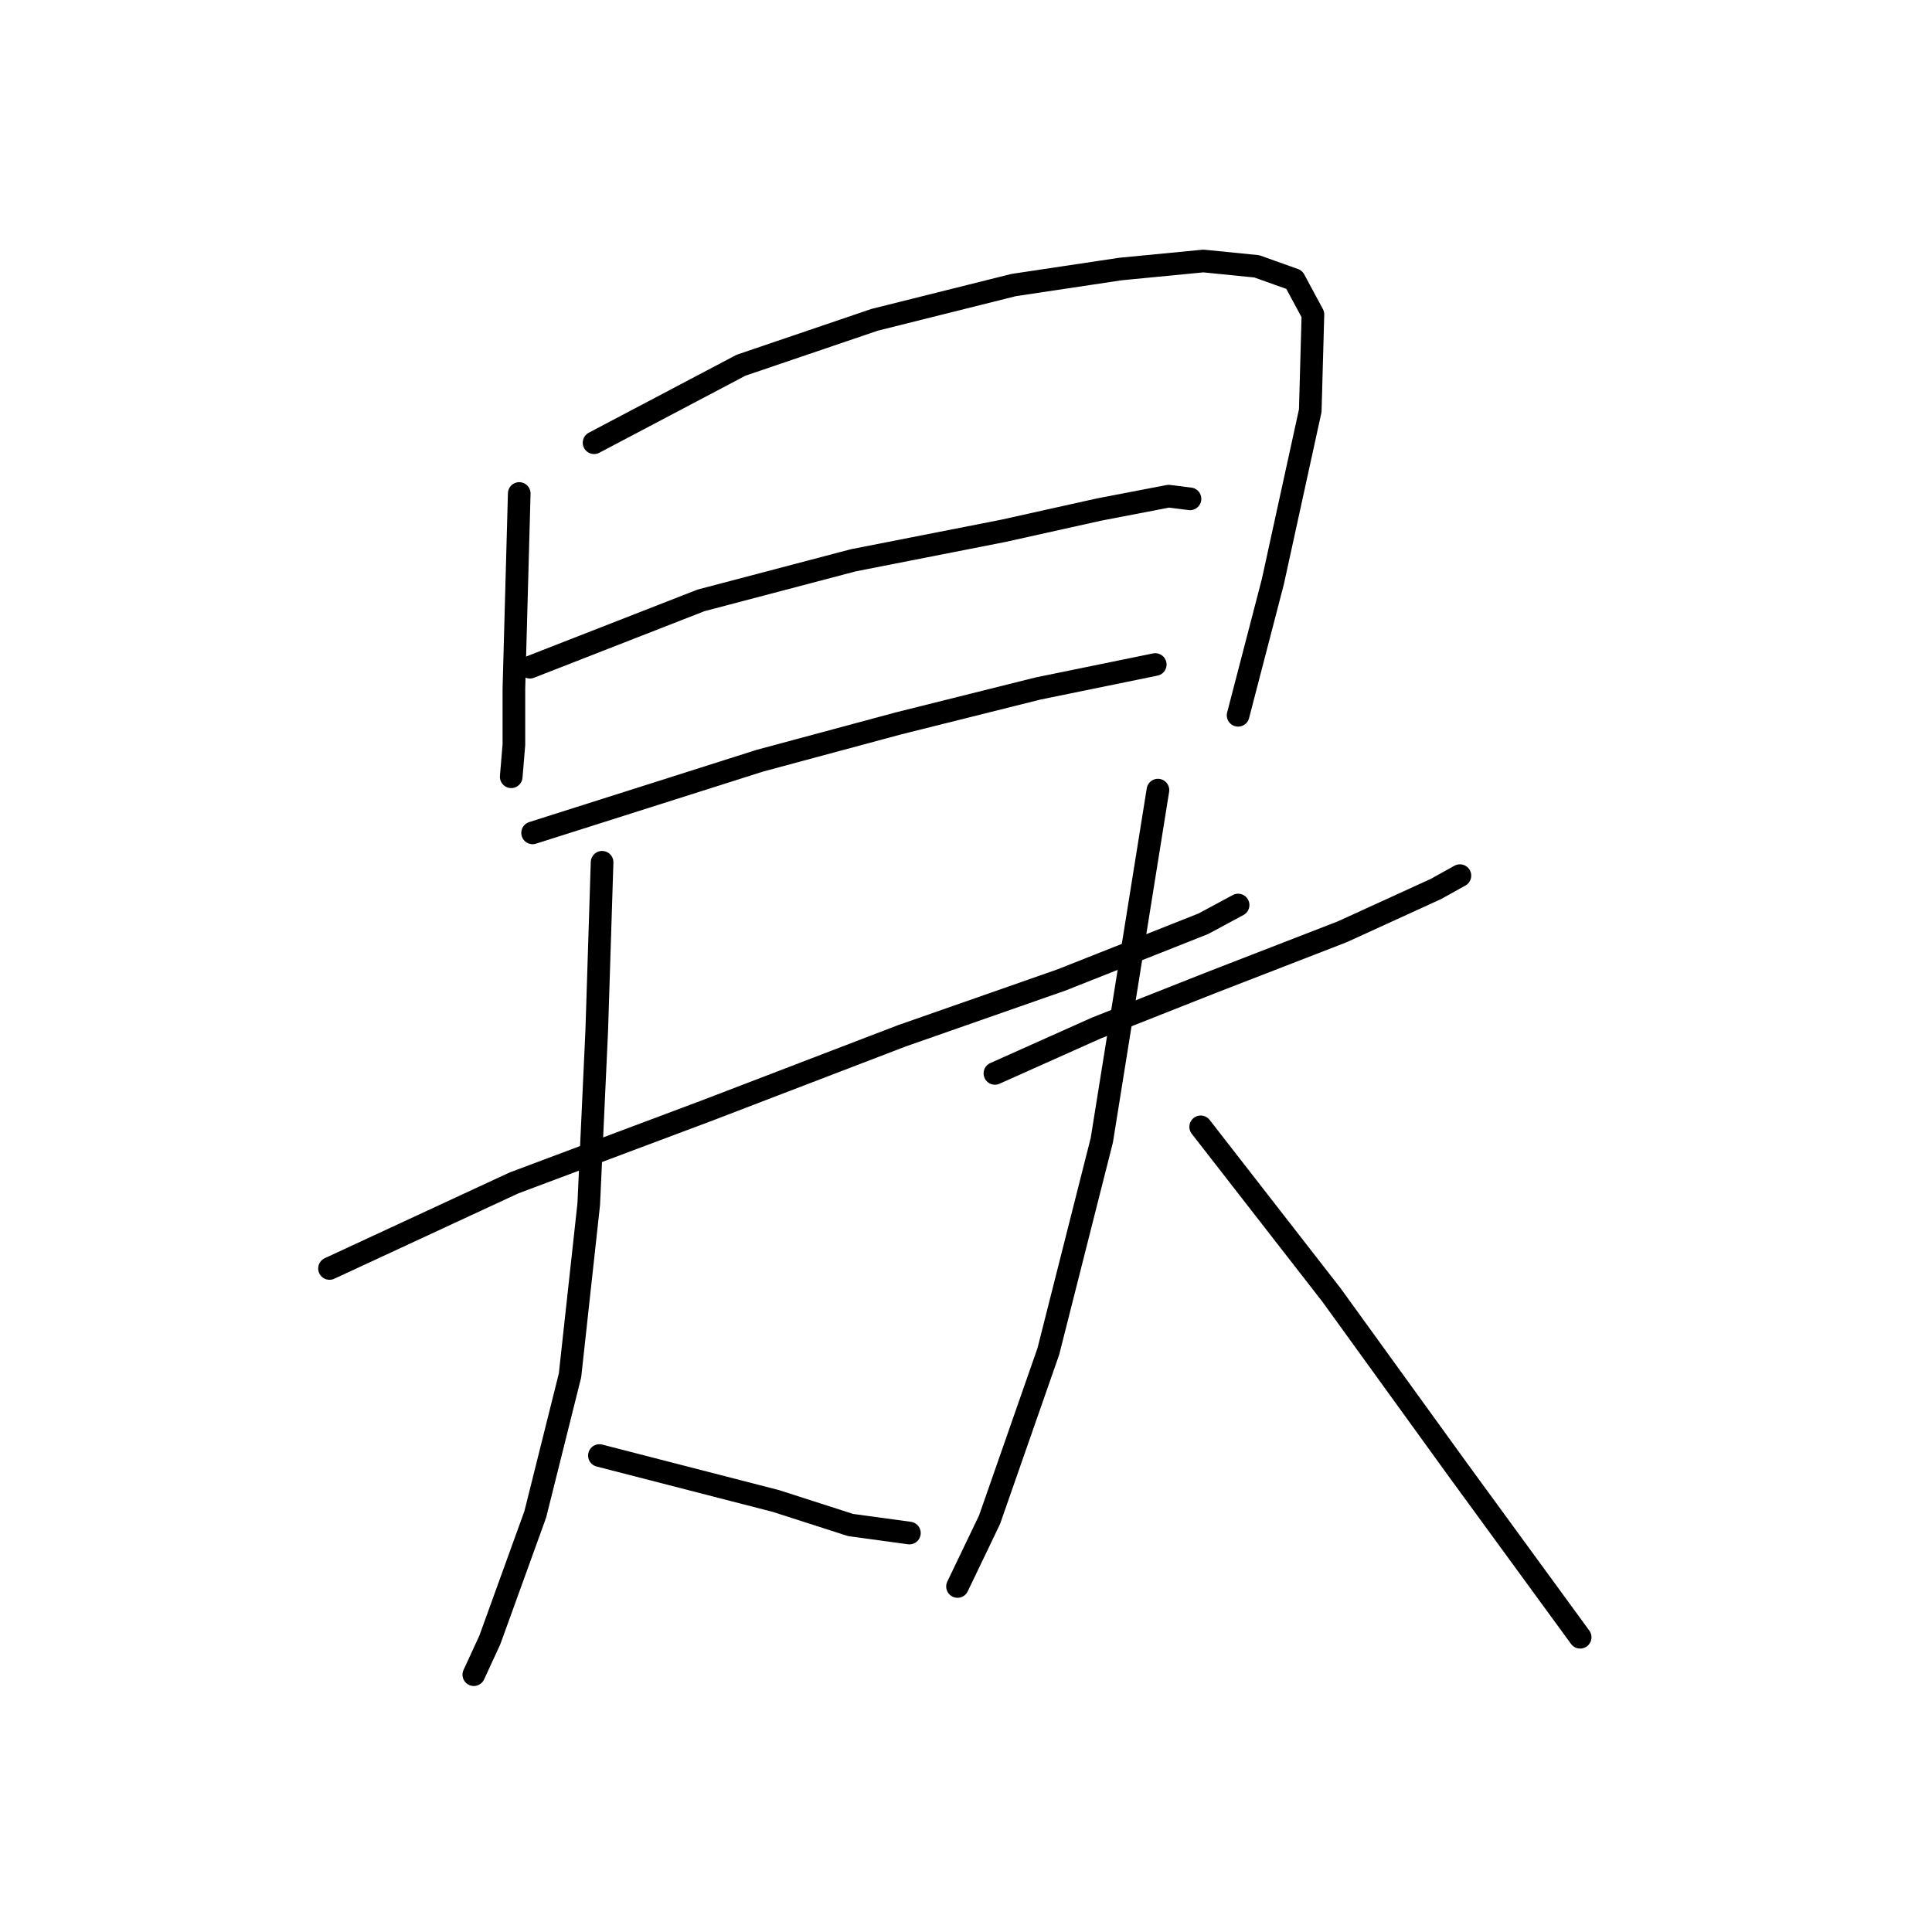 <?xml version="1.0" standalone="no"?>
    <svg width="256" height="256" xmlns="http://www.w3.org/2000/svg" version="1.1">
    <polyline stroke="black" stroke-width="3" stroke-linecap="round" fill="transparent" stroke-linejoin="round" points="68.802 65.391 68.094 91.24 68.094 98.676 67.74 102.925 67.74 102.925 " />
        <polyline stroke="black" stroke-width="3" stroke-linecap="round" fill="transparent" stroke-linejoin="round" points="78.717 58.663 98.193 48.394 115.898 42.374 134.311 37.771 148.475 35.646 159.452 34.584 166.534 35.292 171.491 37.063 173.97 41.666 173.616 54.414 168.659 77.076 164.055 94.781 164.055 94.781 " />
        <polyline stroke="black" stroke-width="3" stroke-linecap="round" fill="transparent" stroke-linejoin="round" points="70.219 88.407 92.881 79.555 113.065 74.243 132.894 70.348 145.642 67.515 154.849 65.745 157.681 66.099 157.681 66.099 " />
        <polyline stroke="black" stroke-width="3" stroke-linecap="round" fill="transparent" stroke-linejoin="round" points="70.573 110.361 100.671 100.801 119.085 95.843 137.498 91.24 153.078 88.053 153.078 88.053 " />
        <polyline stroke="black" stroke-width="3" stroke-linecap="round" fill="transparent" stroke-linejoin="round" points="43.661 168.08 68.094 156.748 93.589 147.188 119.439 137.273 140.685 129.837 159.452 122.401 164.055 119.922 164.055 119.922 " />
        <polyline stroke="black" stroke-width="3" stroke-linecap="round" fill="transparent" stroke-linejoin="round" points="79.78 114.257 79.071 136.565 78.009 159.581 75.53 182.244 70.927 200.657 64.907 217.3 62.783 221.903 62.783 221.903 " />
        <polyline stroke="black" stroke-width="3" stroke-linecap="round" fill="transparent" stroke-linejoin="round" points="79.425 192.867 102.796 198.886 112.711 202.073 120.501 203.136 120.501 203.136 " />
        <polyline stroke="black" stroke-width="3" stroke-linecap="round" fill="transparent" stroke-linejoin="round" points="131.832 142.23 145.288 136.211 160.514 130.191 177.865 123.463 190.259 117.798 193.446 116.027 193.446 116.027 " />
        <polyline stroke="black" stroke-width="3" stroke-linecap="round" fill="transparent" stroke-linejoin="round" points="153.432 104.696 145.996 151.083 138.914 179.057 131.124 201.365 126.875 210.218 126.875 210.218 " />
        <polyline stroke="black" stroke-width="3" stroke-linecap="round" fill="transparent" stroke-linejoin="round" points="159.098 149.312 176.449 171.621 193.091 194.637 209.38 216.945 209.38 216.945 " />
        </svg>